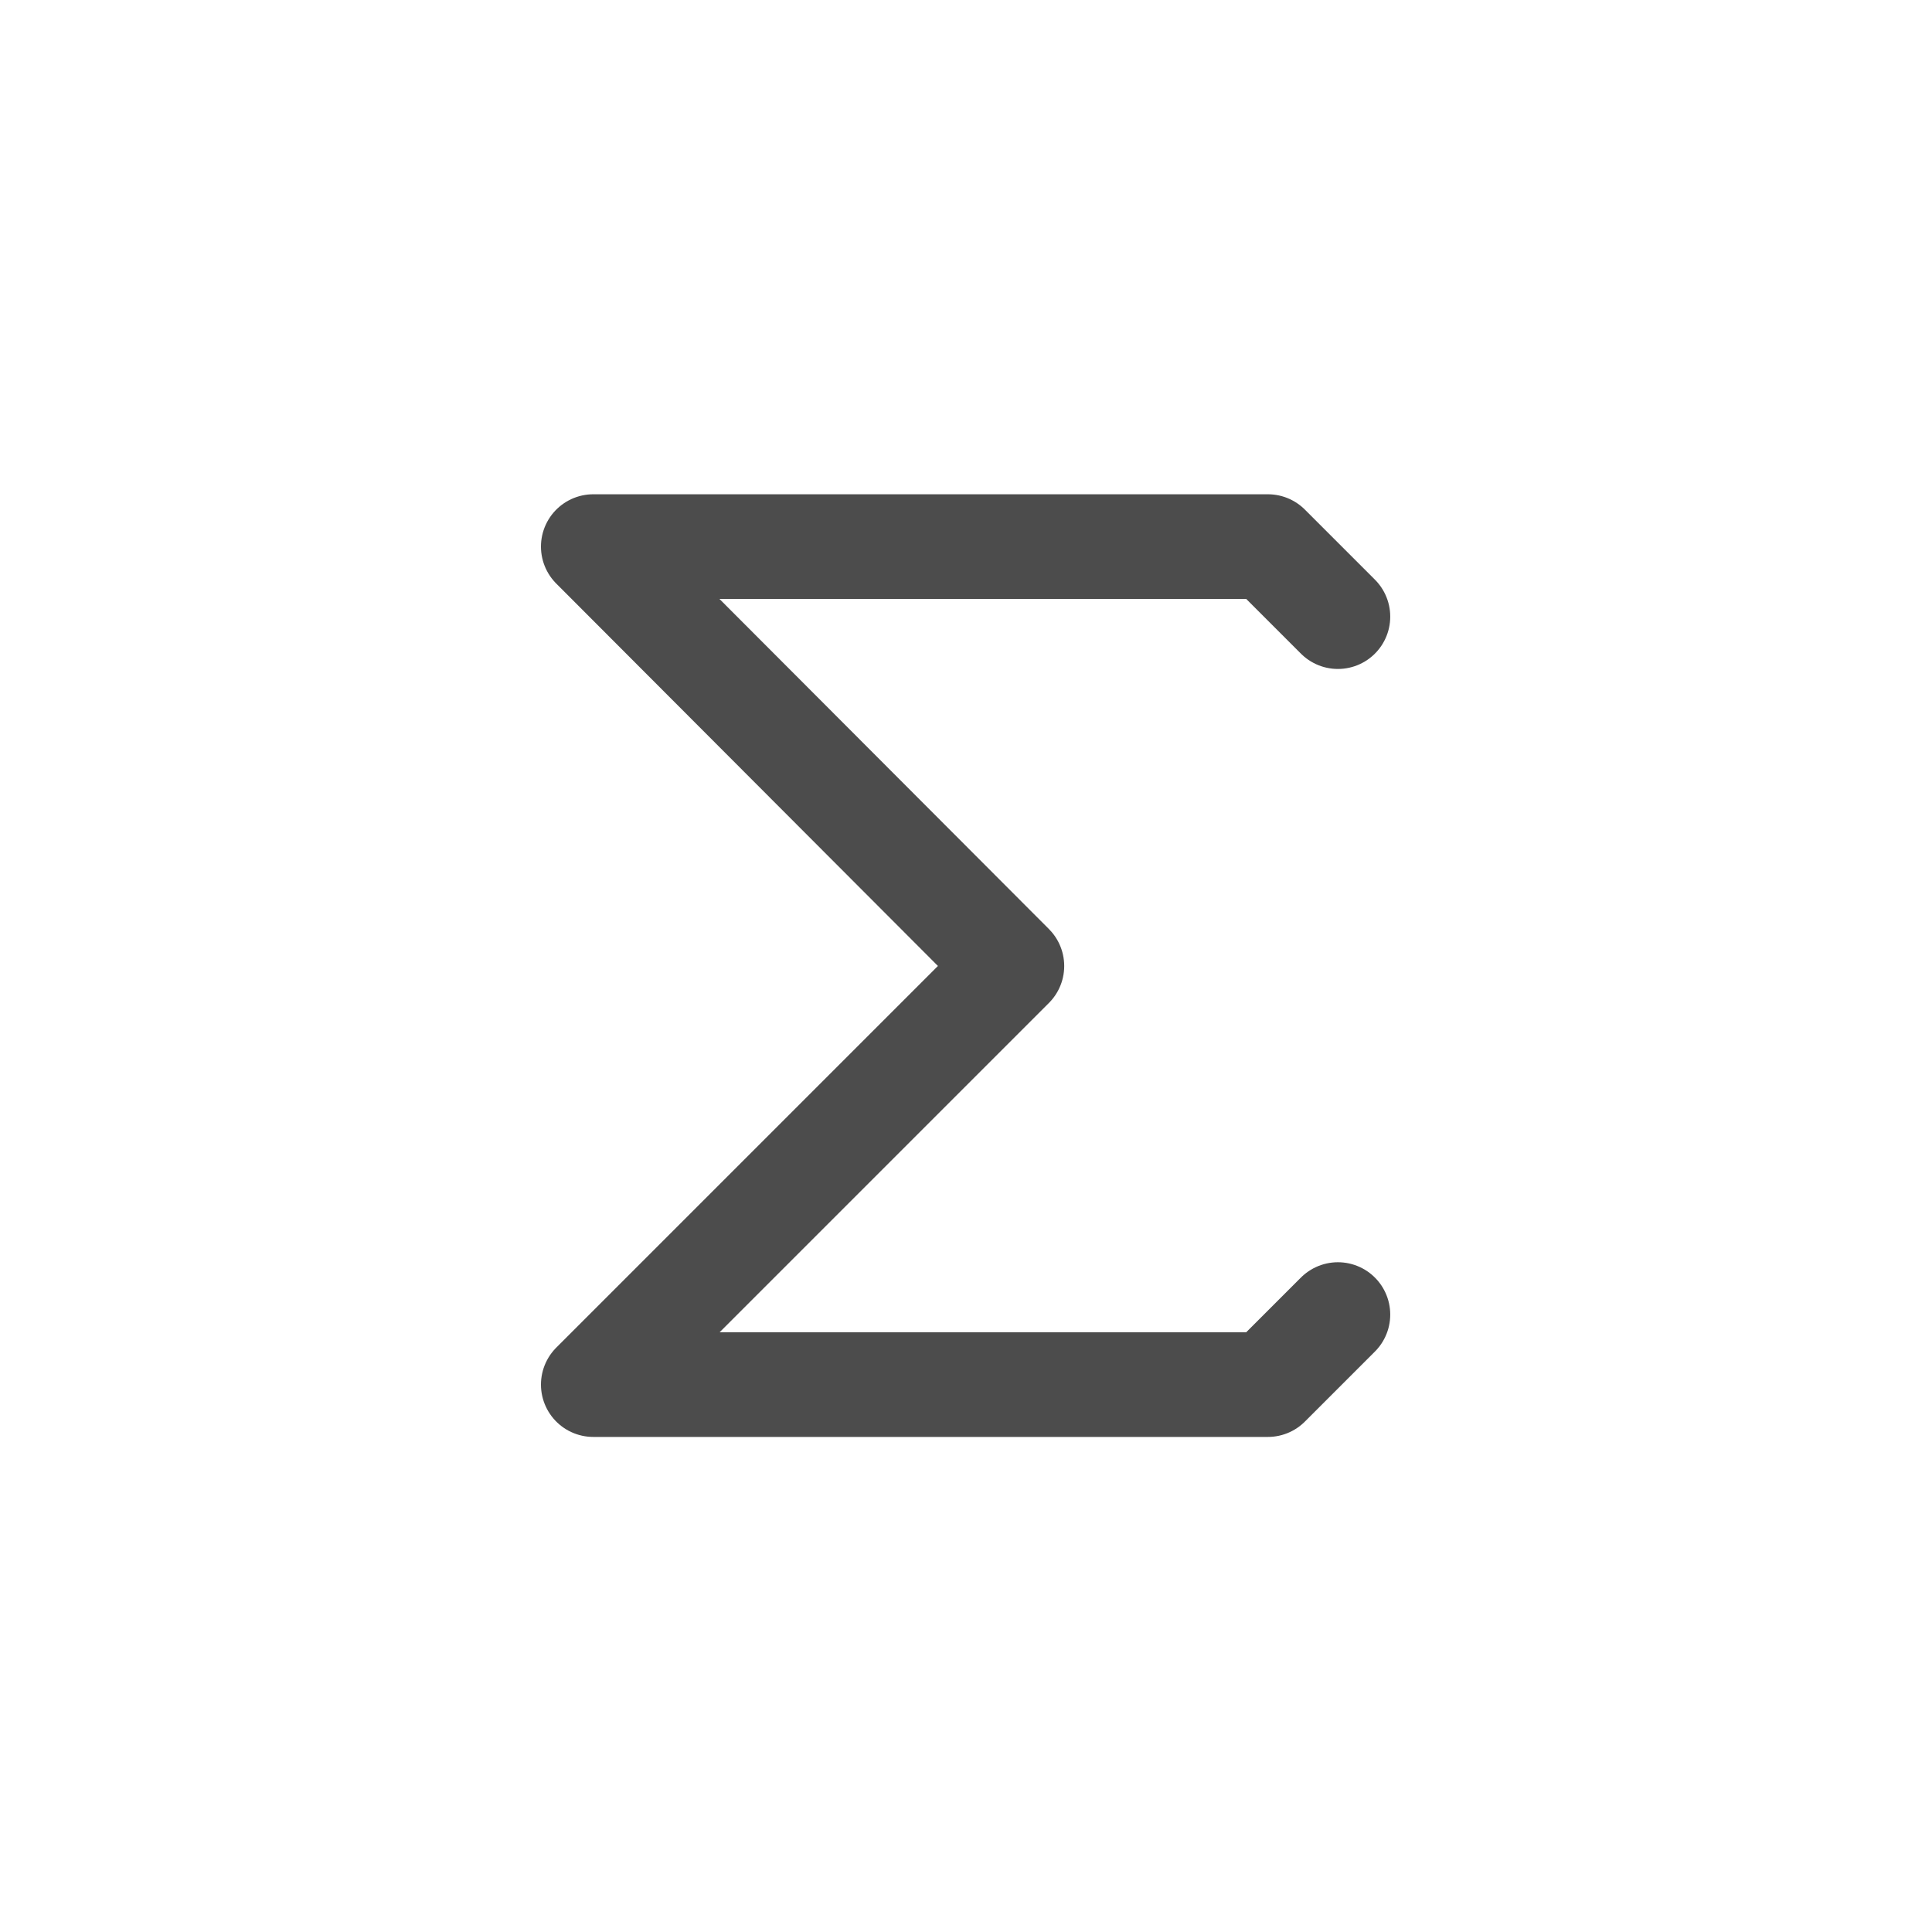 <svg width="24" height="24" viewBox="0 0 24 24" fill="none" xmlns="http://www.w3.org/2000/svg" xmlns:xlink="http://www.w3.org/1999/xlink">
	<desc>
			Created with Pixso.
	</desc>
	<defs>
		<clipPath id="clip272_5">
			<rect id="svg" width="24" height="24" fill="white" fill-opacity="0"/>
		</clipPath>
	</defs>
	<g clip-path="url(#clip272_5)">
		<path id="path" d="M17.05 7.2L17.08 7.2C17.34 7.46 17.34 7.86 17.08 8.12C16.82 8.38 16.42 8.38 16.16 8.12L16.16 8.09L17.05 7.2ZM16.16 15.9L16.16 15.87C16.42 15.62 16.82 15.62 17.08 15.87C17.34 16.13 17.34 16.53 17.08 16.79L17.05 16.79L16.16 15.9Z" fill="#000000" fill-opacity="0" fill-rule="nonzero"/>
		<path id="path" d="M16.62 7.66L15.75 6.79L7.37 6.79L12.57 12L7.37 17.2L15.75 17.2L16.62 16.33" stroke="#4C4C4C" stroke-opacity="1" stroke-width="1.3" stroke-linejoin="round" stroke-linecap="round"/>
	</g>
</svg>
